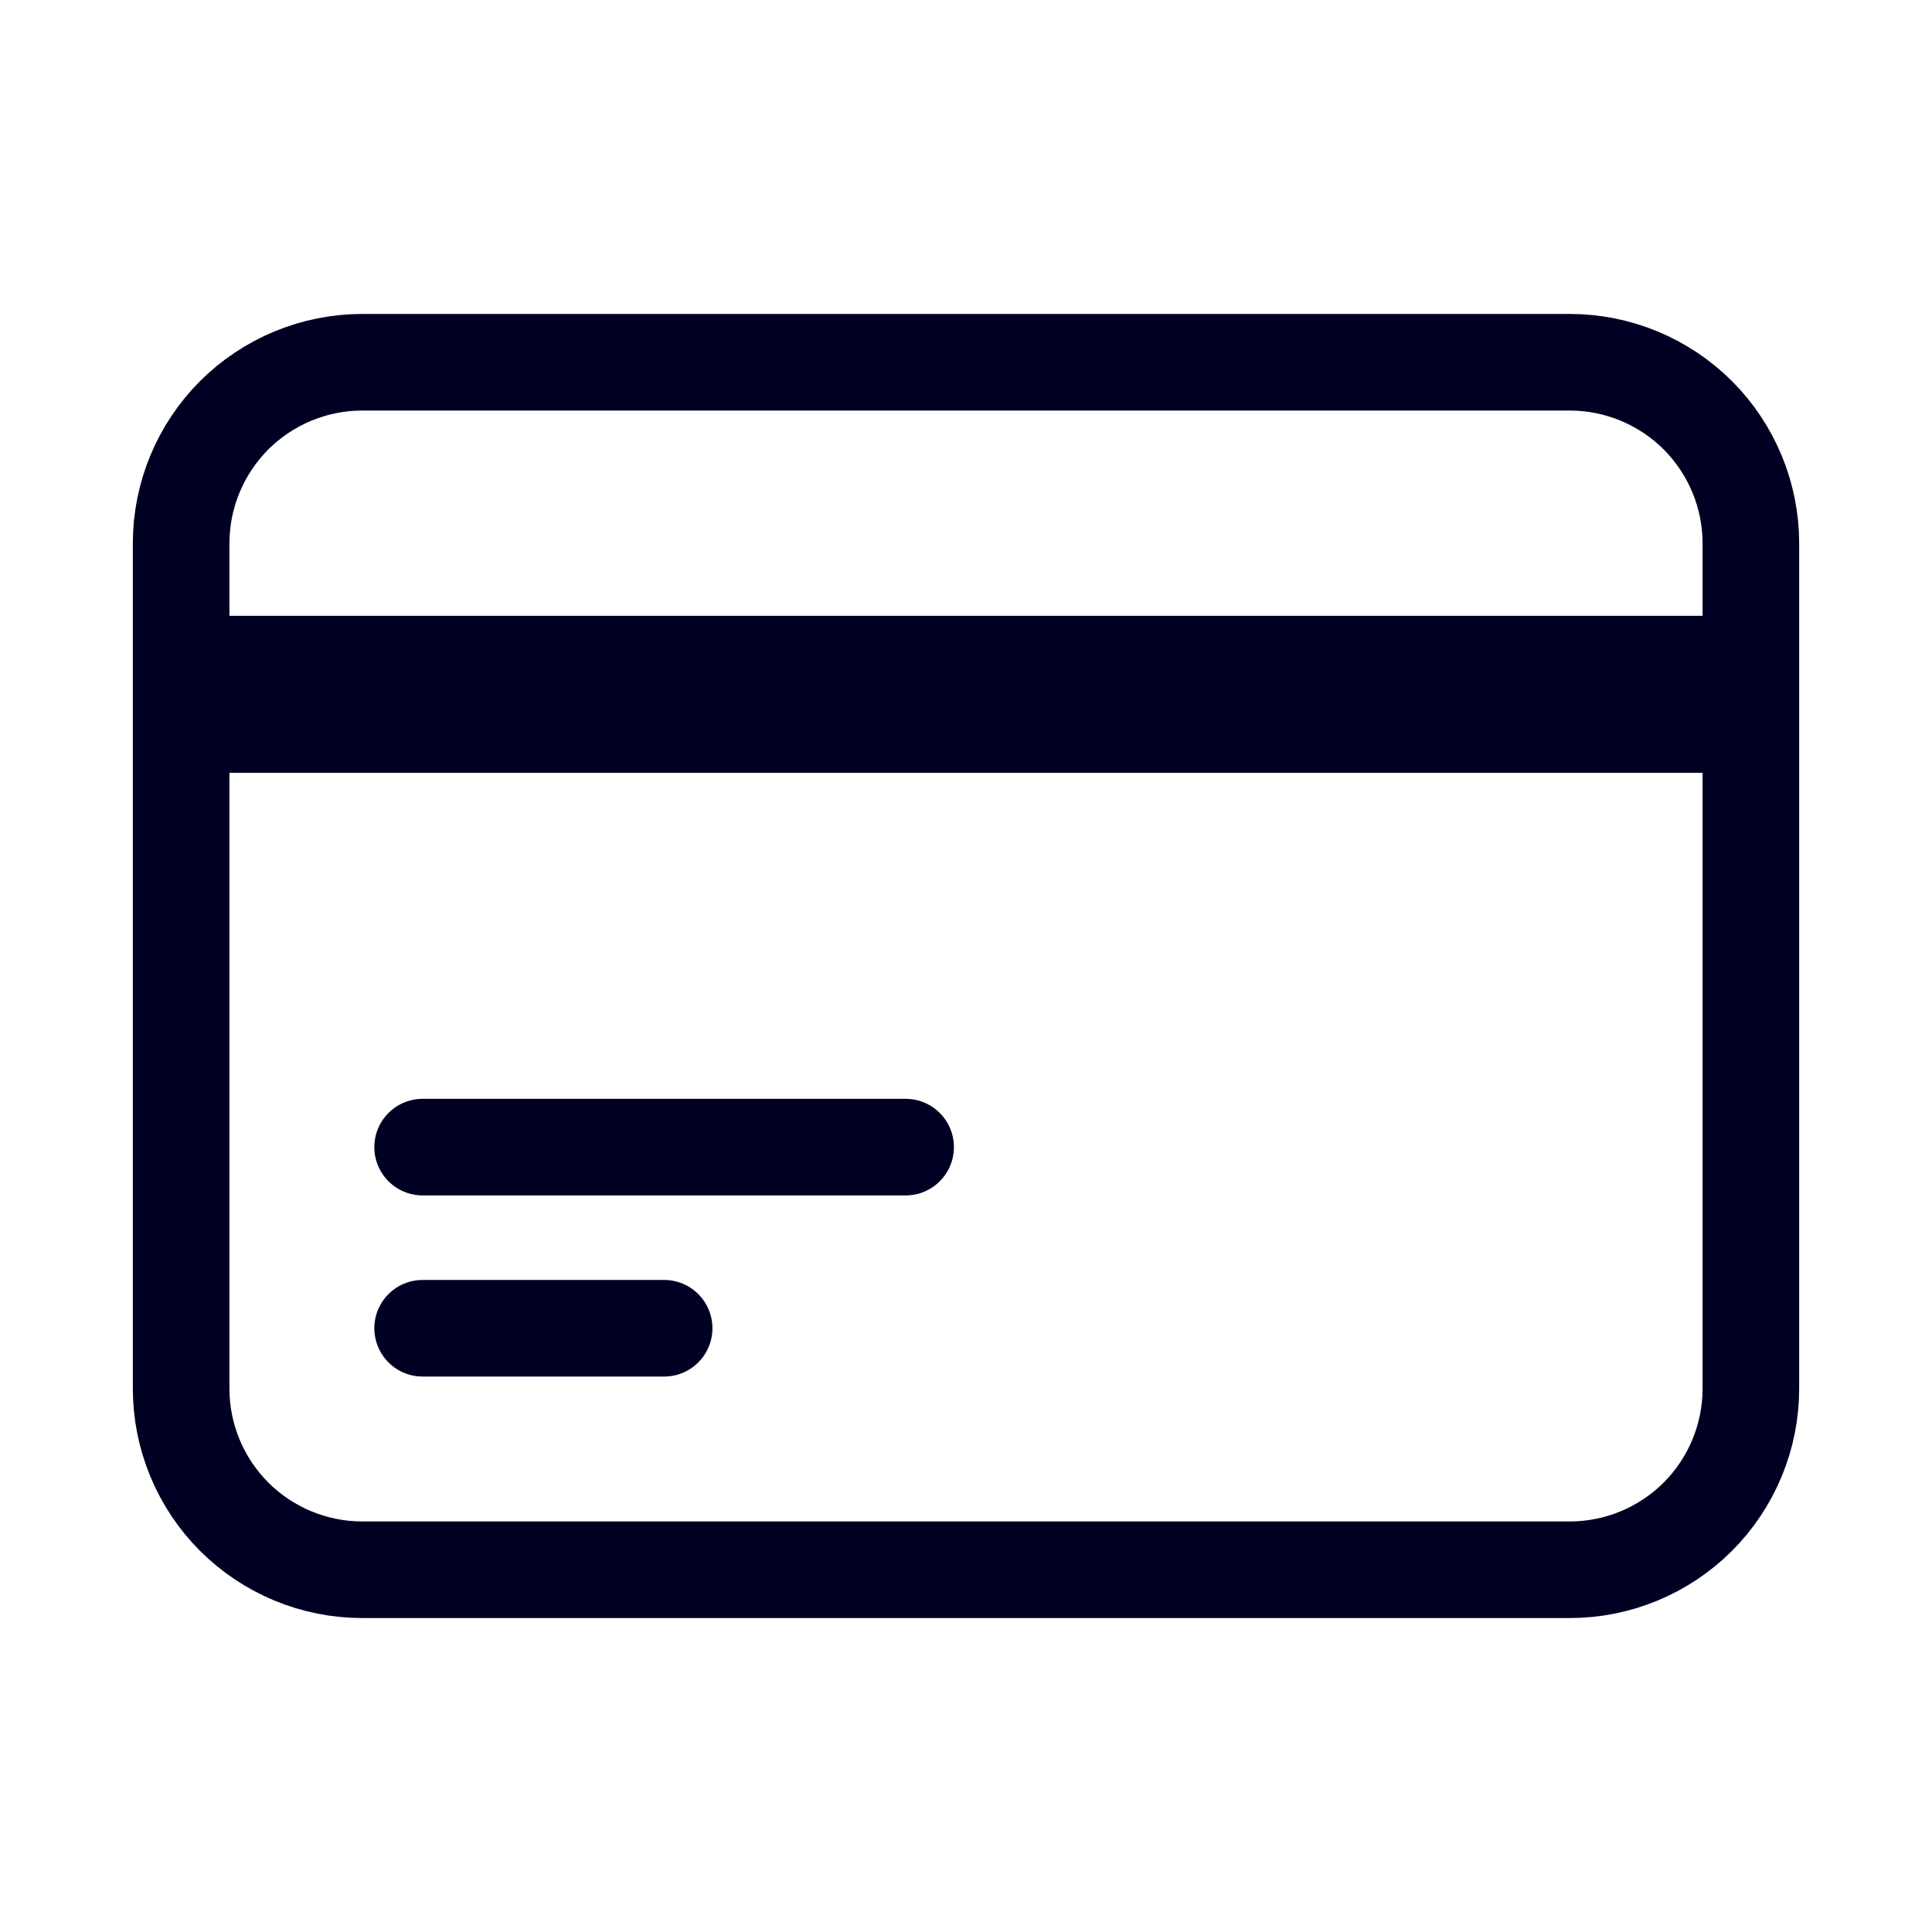 <svg width="20" height="20" viewBox="0 0 20 20" fill="none" xmlns="http://www.w3.org/2000/svg">
<path d="M1.875 6.875H18.125M1.875 7.5H18.125M4.375 11.875H9.375M4.375 13.75H6.875M3.75 16.25H16.25C16.747 16.25 17.224 16.052 17.576 15.701C17.927 15.349 18.125 14.872 18.125 14.375V5.625C18.125 5.128 17.927 4.651 17.576 4.299C17.224 3.948 16.747 3.75 16.25 3.75H3.75C3.253 3.75 2.776 3.948 2.424 4.299C2.073 4.651 1.875 5.128 1.875 5.625V14.375C1.875 14.872 2.073 15.349 2.424 15.701C2.776 16.052 3.253 16.25 3.75 16.25Z" stroke="#000022" stroke-width="1" stroke-linecap="round" stroke-linejoin="round"/>
</svg>
